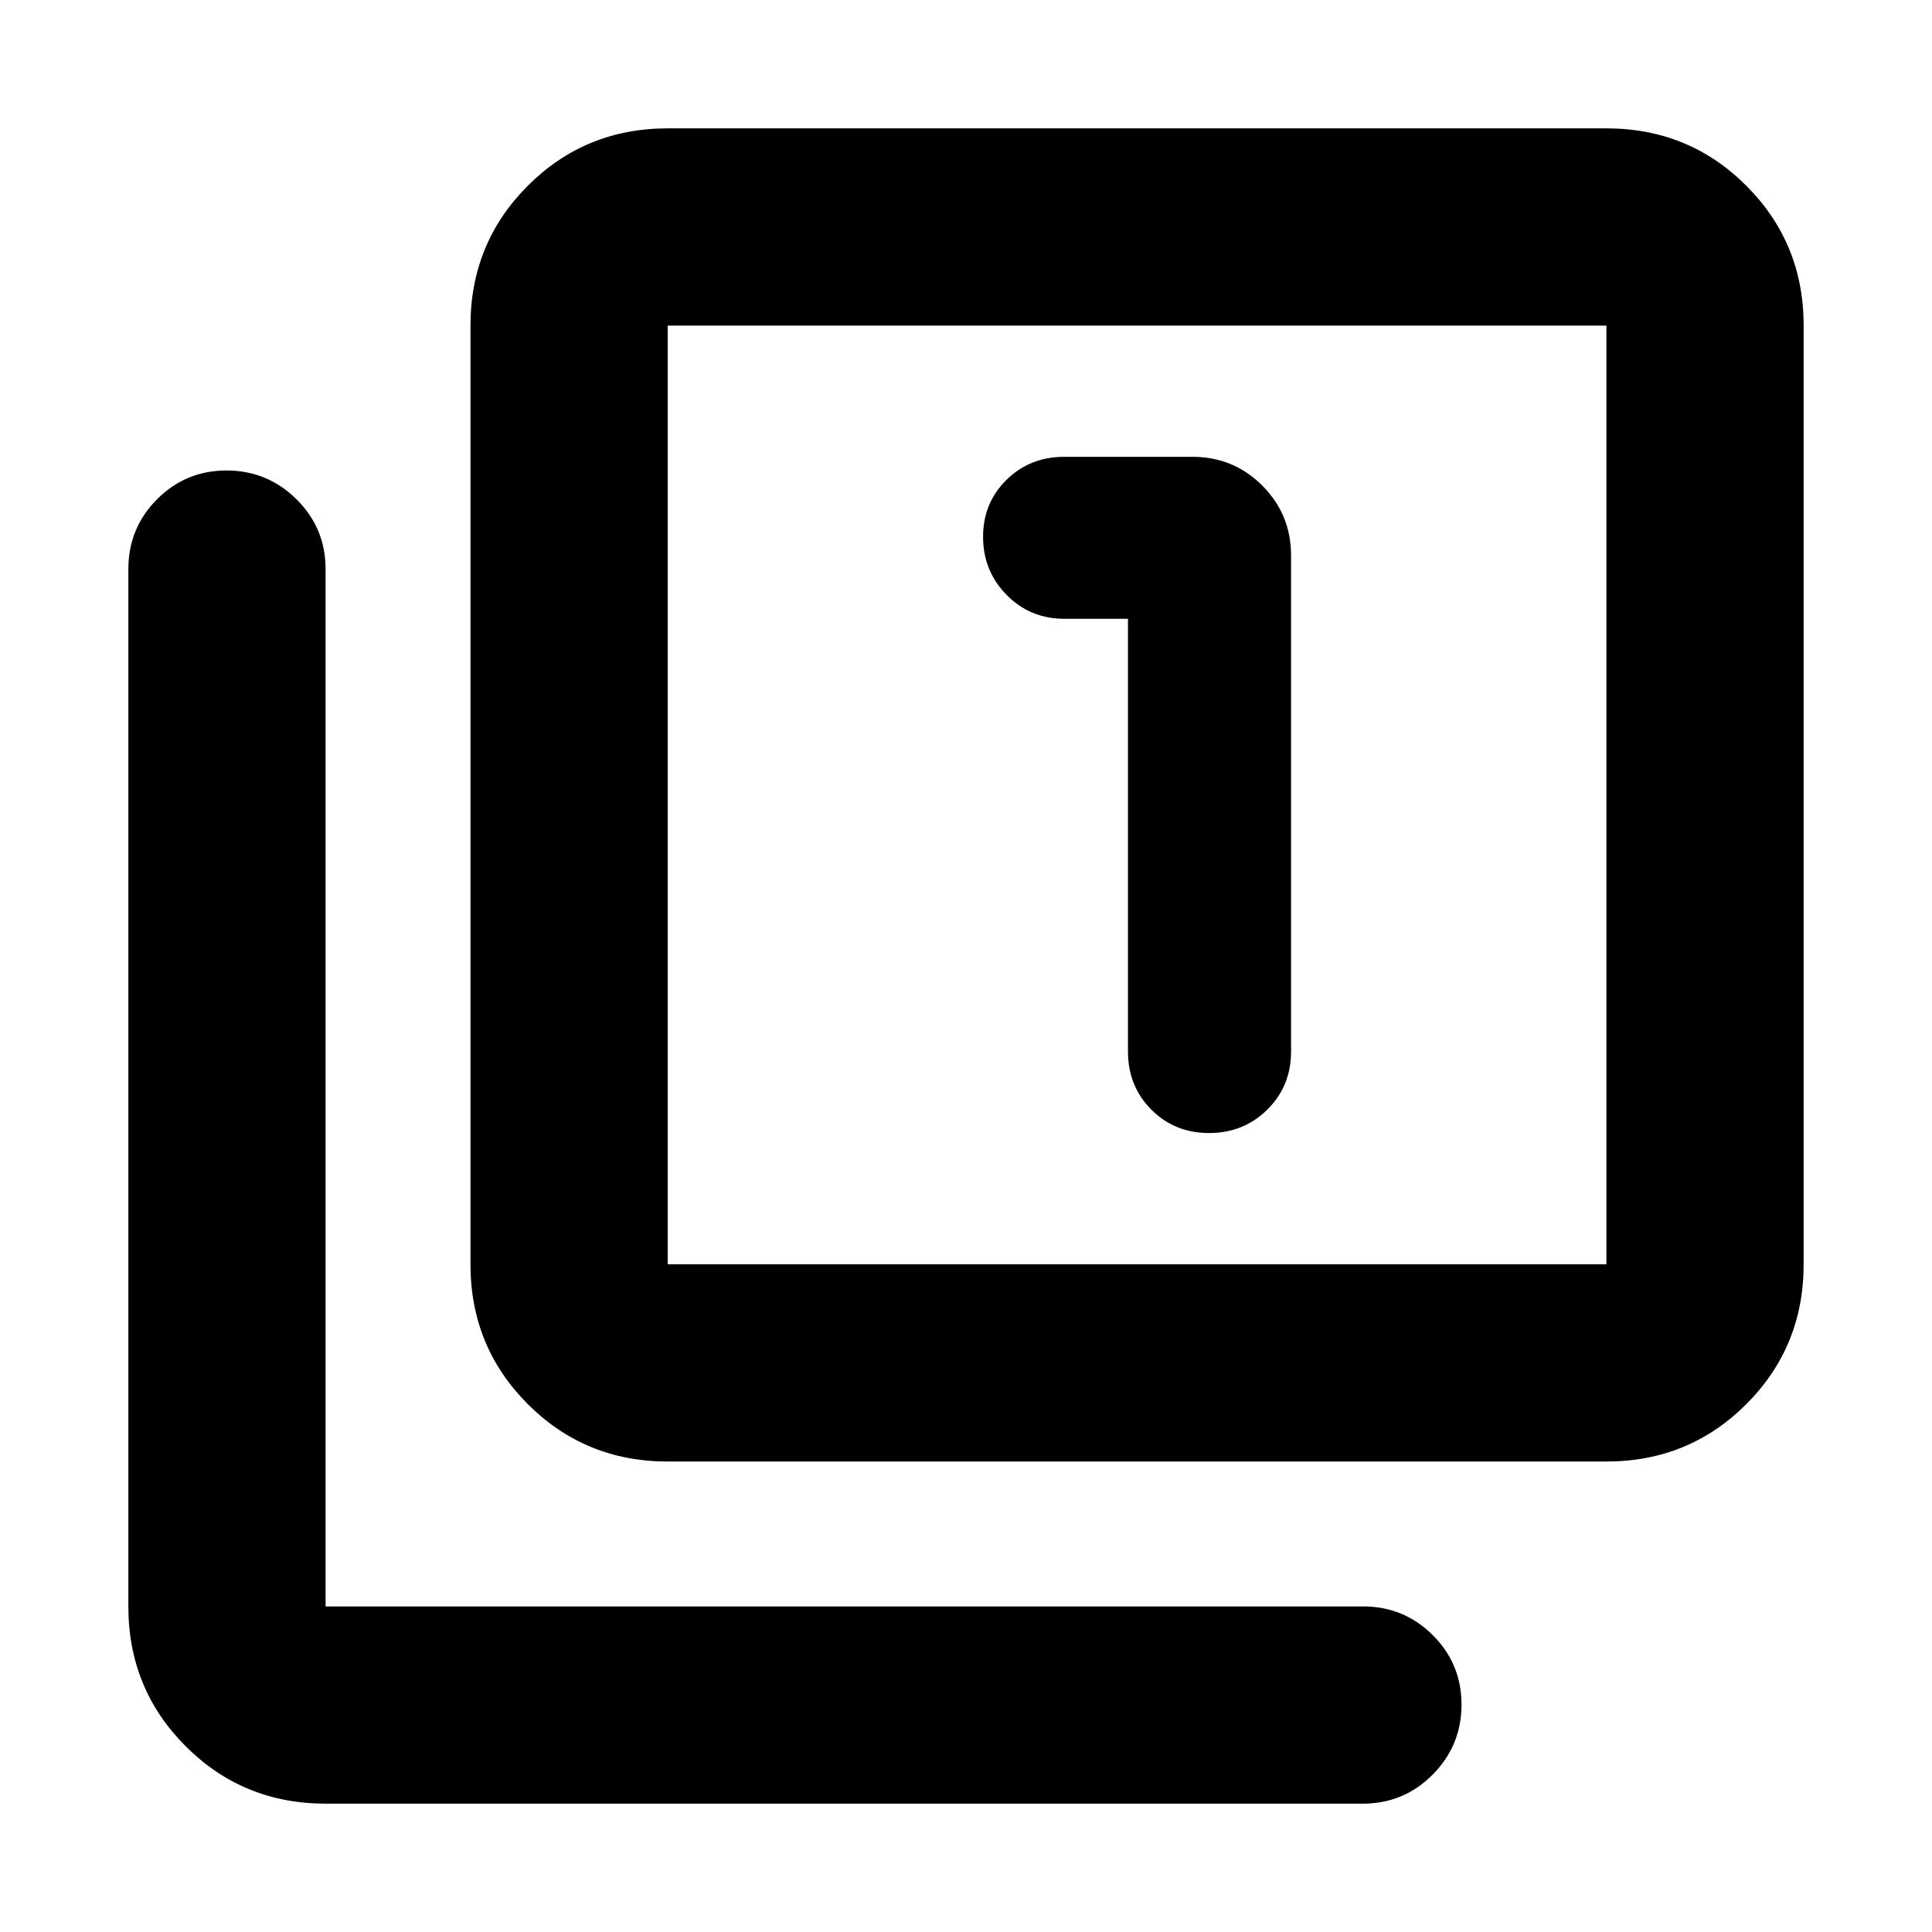 <svg xmlns="http://www.w3.org/2000/svg" height="20" viewBox="0 -960 960 960" width="20"><path d="M560.48-652.52v215q0 17.22 11.59 28.87Q583.66-397 600.79-397t28.93-11.65q11.8-11.65 11.8-28.87V-684q0-20.39-14.28-34.69Q612.96-733 592.61-733H528.7q-16.95 0-28.58 11.43-11.64 11.43-11.64 28.33 0 16.89 11.65 28.8 11.65 11.92 28.87 11.92h31.48Zm-228.7 418.74q-41 0-69.5-28.5t-28.5-69.5v-466.44q0-41 28.5-69.5t69.5-28.5h466.44q41 0 69.5 28.5t28.5 69.5v466.44q0 41-28.5 69.5t-69.5 28.5H331.78Zm0-98h466.44v-466.44H331.78v466.44Zm-170 268q-41 0-69.5-28.5t-28.5-69.5v-515.44q0-20.38 14.25-34.69 14.24-14.31 34.54-14.31 20.3 0 34.76 14.31 14.45 14.31 14.45 34.69v515.44h515.44q20.38 0 34.69 14.24 14.31 14.25 14.31 34.55 0 20.3-14.31 34.75-14.31 14.46-34.69 14.46H161.78Zm170-734.44v466.44-466.44Z"/></svg>